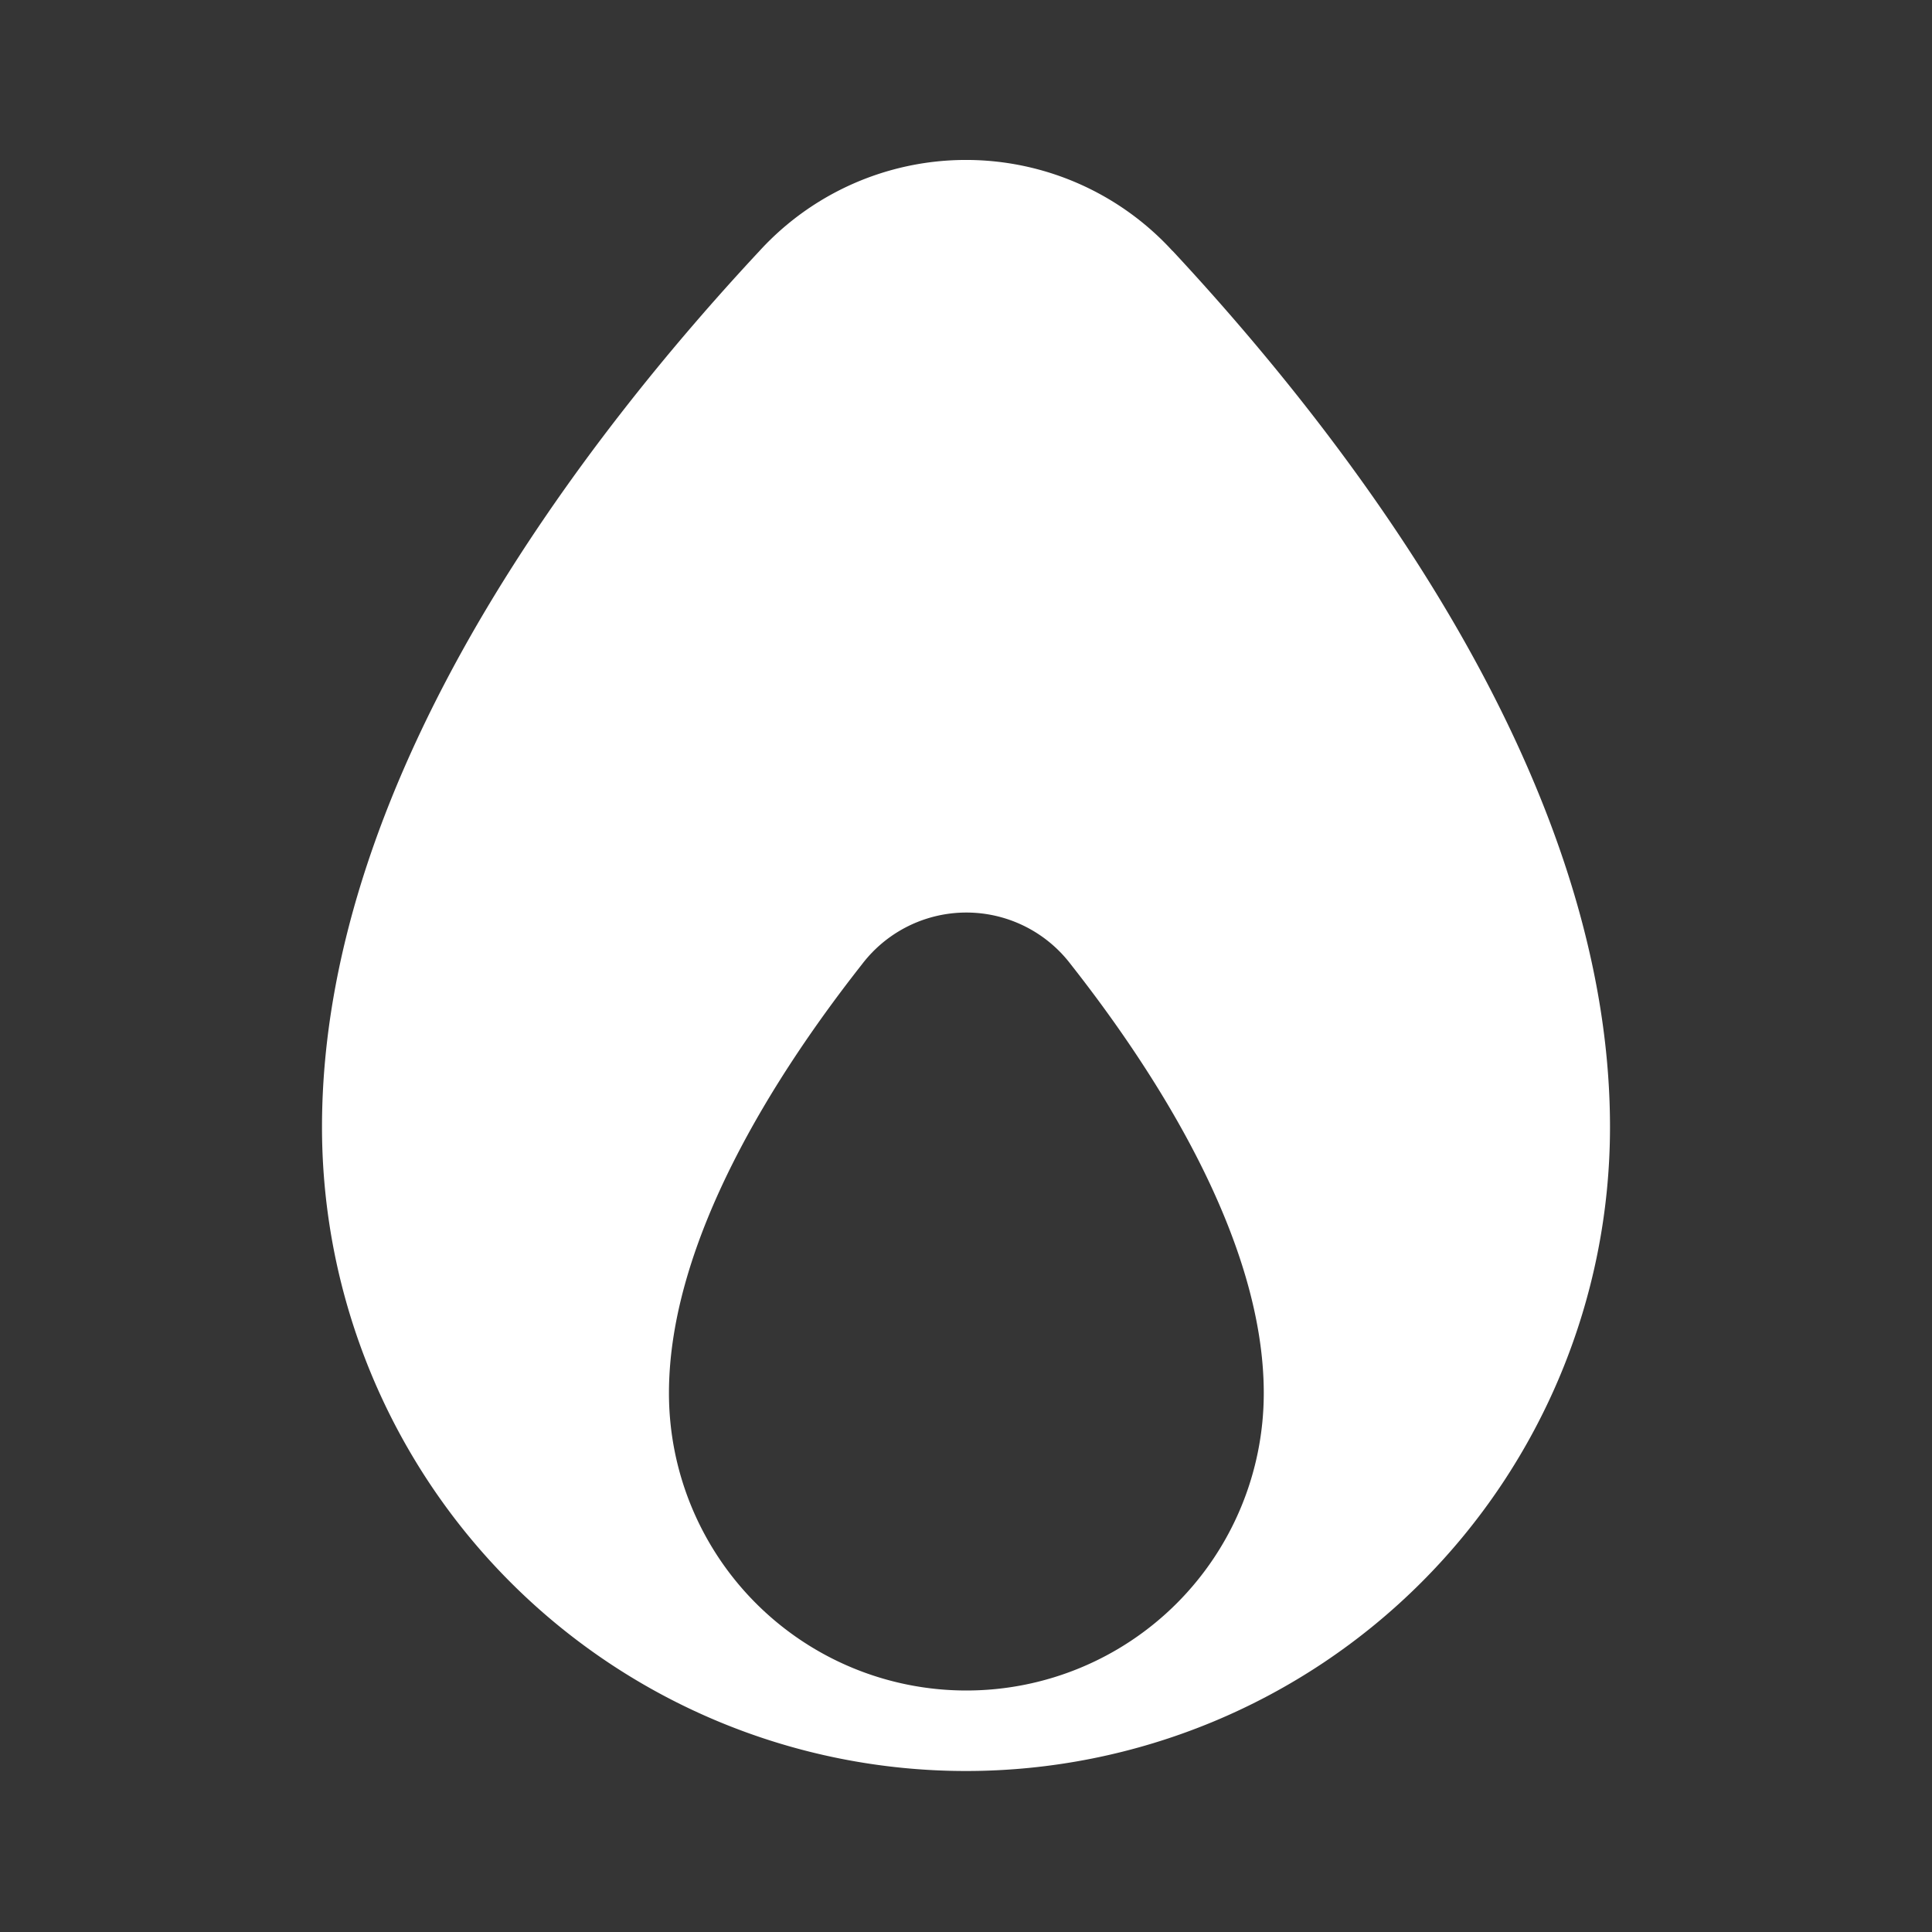 <svg xmlns="http://www.w3.org/2000/svg" width="24" height="24" fill="none"><rect width="100%" height="100%" fill="#333333" stroke="none"/><path fill="#fff" fill-opacity=".01" d="M24 0v24H0V0z"/><path fill="#FFFFFF" fill-rule="evenodd" d="M14.565 3.117a3.476 3.476 0 0 0-5.13 0C8.369 4.26 7.025 5.875 5.94 7.736 4.864 9.586 4 11.759 4 14a8 8 0 1 0 16 0c0-2.242-.864-4.415-1.941-6.265-1.083-1.86-2.428-3.475-3.494-4.62M12.005 21a3.694 3.694 0 0 0 3.694-3.694c0-1.902-1.333-3.974-2.397-5.326a1.629 1.629 0 0 0-2.595 0c-1.064 1.352-2.397 3.424-2.397 5.326A3.694 3.694 0 0 0 12.004 21" clip-rule="evenodd"/></svg>